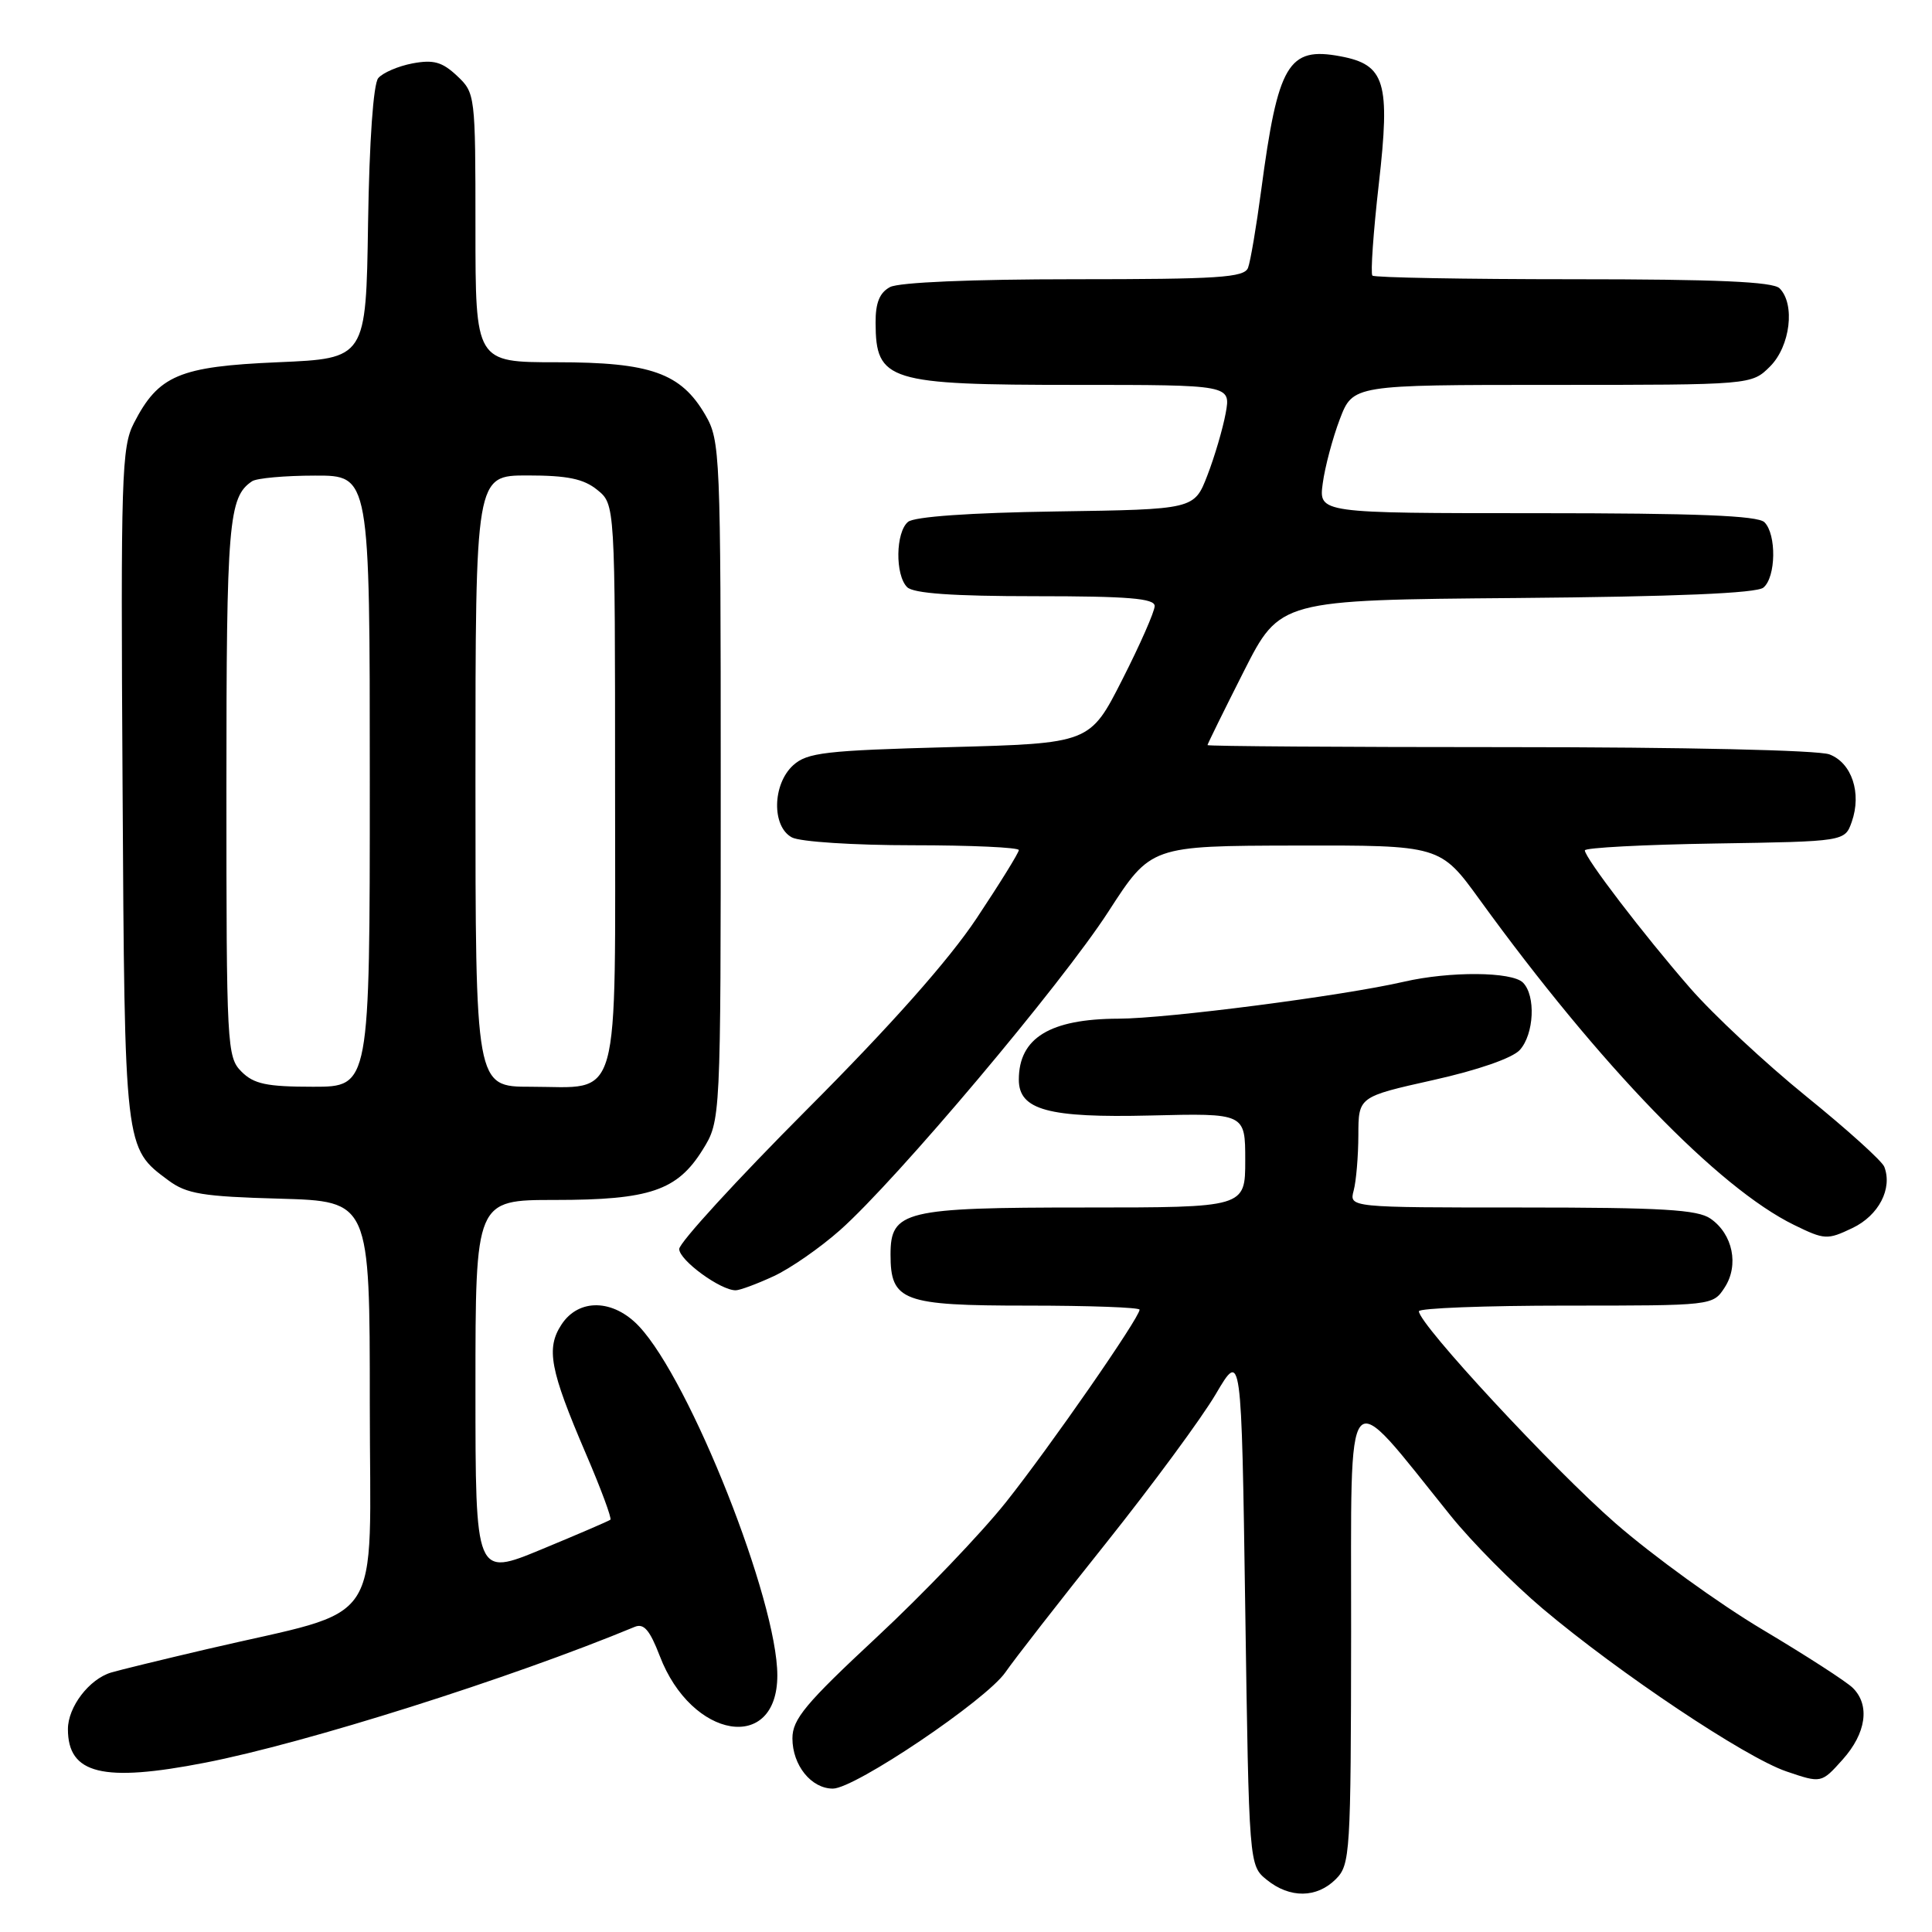 <?xml version="1.0" encoding="UTF-8" standalone="no"?>
<!DOCTYPE svg PUBLIC "-//W3C//DTD SVG 1.1//EN" "http://www.w3.org/Graphics/SVG/1.1/DTD/svg11.dtd" >
<svg xmlns="http://www.w3.org/2000/svg" xmlns:xlink="http://www.w3.org/1999/xlink" version="1.1" viewBox="0 0 256 256">
 <g >
 <path fill="currentColor"
d=" M 177.00 249.00 C 178.91 247.09 179.00 245.65 179.03 216.25 C 179.06 181.82 177.94 183.13 192.21 200.83 C 195.02 204.32 200.51 209.86 204.41 213.15 C 214.55 221.70 231.27 232.87 236.70 234.72 C 241.34 236.30 241.34 236.30 244.17 233.14 C 247.28 229.66 247.81 225.95 245.52 223.67 C 244.71 222.85 239.33 219.38 233.56 215.94 C 227.79 212.51 219.02 206.16 214.06 201.84 C 205.75 194.59 188.04 175.49 188.01 173.75 C 188.00 173.34 196.76 173.00 207.48 173.00 C 226.92 173.00 226.96 173.00 228.52 170.61 C 230.45 167.66 229.62 163.54 226.66 161.48 C 224.95 160.28 220.23 160.00 201.66 160.00 C 178.77 160.00 178.77 160.00 179.37 157.75 C 179.70 156.51 179.98 153.21 179.99 150.42 C 180.00 145.33 180.00 145.33 189.88 143.12 C 195.82 141.80 200.41 140.20 201.38 139.13 C 203.28 137.03 203.52 131.92 201.80 130.20 C 200.34 128.74 192.11 128.68 186.00 130.09 C 177.93 131.95 154.65 134.97 148.20 134.98 C 139.13 135.01 135.00 137.53 135.00 143.06 C 135.00 147.08 138.90 148.14 152.42 147.81 C 165.00 147.50 165.00 147.50 165.00 153.75 C 165.00 160.00 165.00 160.00 143.72 160.00 C 119.84 160.00 118.00 160.44 118.00 166.23 C 118.00 172.41 119.59 173.00 136.15 173.00 C 144.32 173.00 151.00 173.24 151.00 173.54 C 151.00 174.60 139.12 191.72 133.30 199.04 C 130.04 203.14 122.34 211.19 116.19 216.92 C 106.74 225.72 105.00 227.80 105.00 230.34 C 105.00 233.90 107.49 237.00 110.36 237.00 C 113.28 237.00 130.69 225.26 133.22 221.59 C 134.39 219.89 140.38 212.20 146.53 204.50 C 152.67 196.80 159.23 187.90 161.10 184.72 C 164.50 178.94 164.50 178.94 165.00 213.06 C 165.50 247.18 165.50 247.18 167.86 249.09 C 170.91 251.56 174.48 251.52 177.00 249.00 Z  M 27.16 233.57 C 40.51 230.98 67.65 222.39 84.10 215.57 C 85.31 215.06 86.10 215.99 87.42 219.42 C 91.63 230.46 103.00 232.34 103.00 222.00 C 103.00 212.08 91.47 182.97 84.68 175.75 C 81.27 172.12 76.69 172.01 74.40 175.51 C 72.33 178.67 72.87 181.51 77.61 192.57 C 79.62 197.24 81.09 201.21 80.88 201.37 C 80.67 201.54 76.56 203.31 71.75 205.30 C 63.00 208.92 63.00 208.92 63.00 183.96 C 63.00 159.00 63.00 159.00 73.53 159.00 C 86.09 159.00 89.74 157.76 93.10 152.36 C 95.50 148.50 95.50 148.50 95.50 103.50 C 95.50 60.06 95.43 58.38 93.47 55.00 C 90.23 49.42 86.22 48.00 73.75 48.00 C 63.00 48.00 63.00 48.00 63.00 30.17 C 63.00 12.56 62.97 12.32 60.56 10.05 C 58.59 8.20 57.44 7.88 54.66 8.40 C 52.76 8.76 50.72 9.64 50.12 10.35 C 49.47 11.14 48.94 18.65 48.77 29.57 C 48.50 47.50 48.50 47.50 36.82 48.00 C 23.75 48.56 21.00 49.72 17.74 56.07 C 16.11 59.22 15.99 63.13 16.24 104.00 C 16.52 152.48 16.48 152.08 22.32 156.41 C 24.73 158.20 26.86 158.55 37.07 158.83 C 49.00 159.17 49.00 159.17 49.00 186.01 C 49.00 216.48 51.38 212.91 27.38 218.53 C 21.40 219.93 15.70 221.32 14.72 221.62 C 11.81 222.50 9.00 226.18 9.00 229.12 C 9.00 235.08 13.61 236.21 27.16 233.57 Z  M 102.50 169.11 C 104.70 168.10 108.67 165.34 111.32 162.99 C 118.85 156.30 140.64 130.43 146.87 120.79 C 152.50 112.08 152.50 112.08 171.67 112.04 C 190.84 112.00 190.84 112.00 196.09 119.25 C 211.99 141.18 227.68 157.41 237.74 162.32 C 241.77 164.29 242.13 164.31 245.46 162.72 C 248.94 161.06 250.79 157.50 249.68 154.61 C 249.39 153.84 244.73 149.64 239.32 145.26 C 233.92 140.88 226.99 134.42 223.93 130.90 C 217.74 123.79 210.00 113.66 210.00 112.68 C 210.00 112.33 217.75 111.92 227.23 111.77 C 244.45 111.50 244.45 111.50 245.37 108.89 C 246.70 105.09 245.38 101.09 242.41 99.96 C 240.93 99.40 223.16 99.00 199.93 99.00 C 177.97 99.00 160.00 98.88 160.00 98.73 C 160.00 98.59 162.16 94.20 164.80 88.98 C 169.60 79.50 169.60 79.50 200.97 79.24 C 222.07 79.06 232.77 78.61 233.66 77.86 C 235.33 76.48 235.41 70.81 233.80 69.20 C 232.92 68.32 224.84 68.00 203.67 68.00 C 174.74 68.00 174.74 68.00 175.27 64.05 C 175.56 61.88 176.58 58.05 177.53 55.55 C 179.27 51.00 179.27 51.00 205.68 51.00 C 232.09 51.00 232.09 51.00 234.55 48.55 C 237.22 45.87 237.90 40.30 235.80 38.20 C 234.93 37.33 227.46 37.00 208.47 37.00 C 194.09 37.00 182.12 36.78 181.85 36.52 C 181.59 36.25 181.97 30.79 182.70 24.37 C 184.24 10.87 183.55 8.57 177.61 7.46 C 170.69 6.16 169.34 8.45 167.11 25.24 C 166.47 30.04 165.69 34.66 165.37 35.49 C 164.87 36.78 161.44 37.00 142.33 37.00 C 128.76 37.00 119.10 37.41 117.93 38.04 C 116.55 38.78 116.00 40.13 116.02 42.79 C 116.05 50.50 117.65 51.00 142.48 51.00 C 163.09 51.00 163.09 51.00 162.41 54.75 C 162.03 56.81 160.94 60.52 159.98 63.00 C 158.24 67.50 158.24 67.50 139.94 67.77 C 128.52 67.94 121.15 68.46 120.32 69.15 C 118.67 70.52 118.59 76.19 120.20 77.80 C 121.03 78.63 126.24 79.00 137.20 79.00 C 149.51 79.00 153.00 79.29 153.00 80.30 C 153.00 81.02 151.07 85.41 148.71 90.05 C 144.42 98.50 144.42 98.50 125.81 99.00 C 109.34 99.44 106.96 99.72 105.10 101.40 C 102.34 103.91 102.24 109.52 104.93 110.96 C 106.00 111.54 113.15 112.00 120.93 112.00 C 128.67 112.00 135.00 112.29 135.00 112.64 C 135.00 112.99 132.48 117.06 129.40 121.69 C 125.71 127.23 118.06 135.86 106.90 147.04 C 97.61 156.36 90.00 164.67 90.00 165.50 C 90.00 166.99 95.51 171.01 97.50 170.97 C 98.05 170.96 100.30 170.13 102.50 169.11 Z  M 32.00 142.00 C 30.07 140.07 30.00 138.67 30.00 104.43 C 30.00 69.20 30.28 65.85 33.40 63.77 C 34.00 63.36 37.76 63.02 41.75 63.02 C 49.00 63.00 49.00 63.00 49.00 103.50 C 49.00 144.00 49.00 144.00 41.50 144.00 C 35.33 144.00 33.64 143.64 32.00 142.00 Z  M 63.00 103.50 C 63.00 63.00 63.00 63.00 69.89 63.00 C 75.18 63.00 77.33 63.44 79.14 64.91 C 81.50 66.82 81.50 66.82 81.50 103.99 C 81.50 147.28 82.42 144.00 70.31 144.00 C 63.00 144.00 63.00 144.00 63.00 103.50 Z "/>
</g>
</svg>